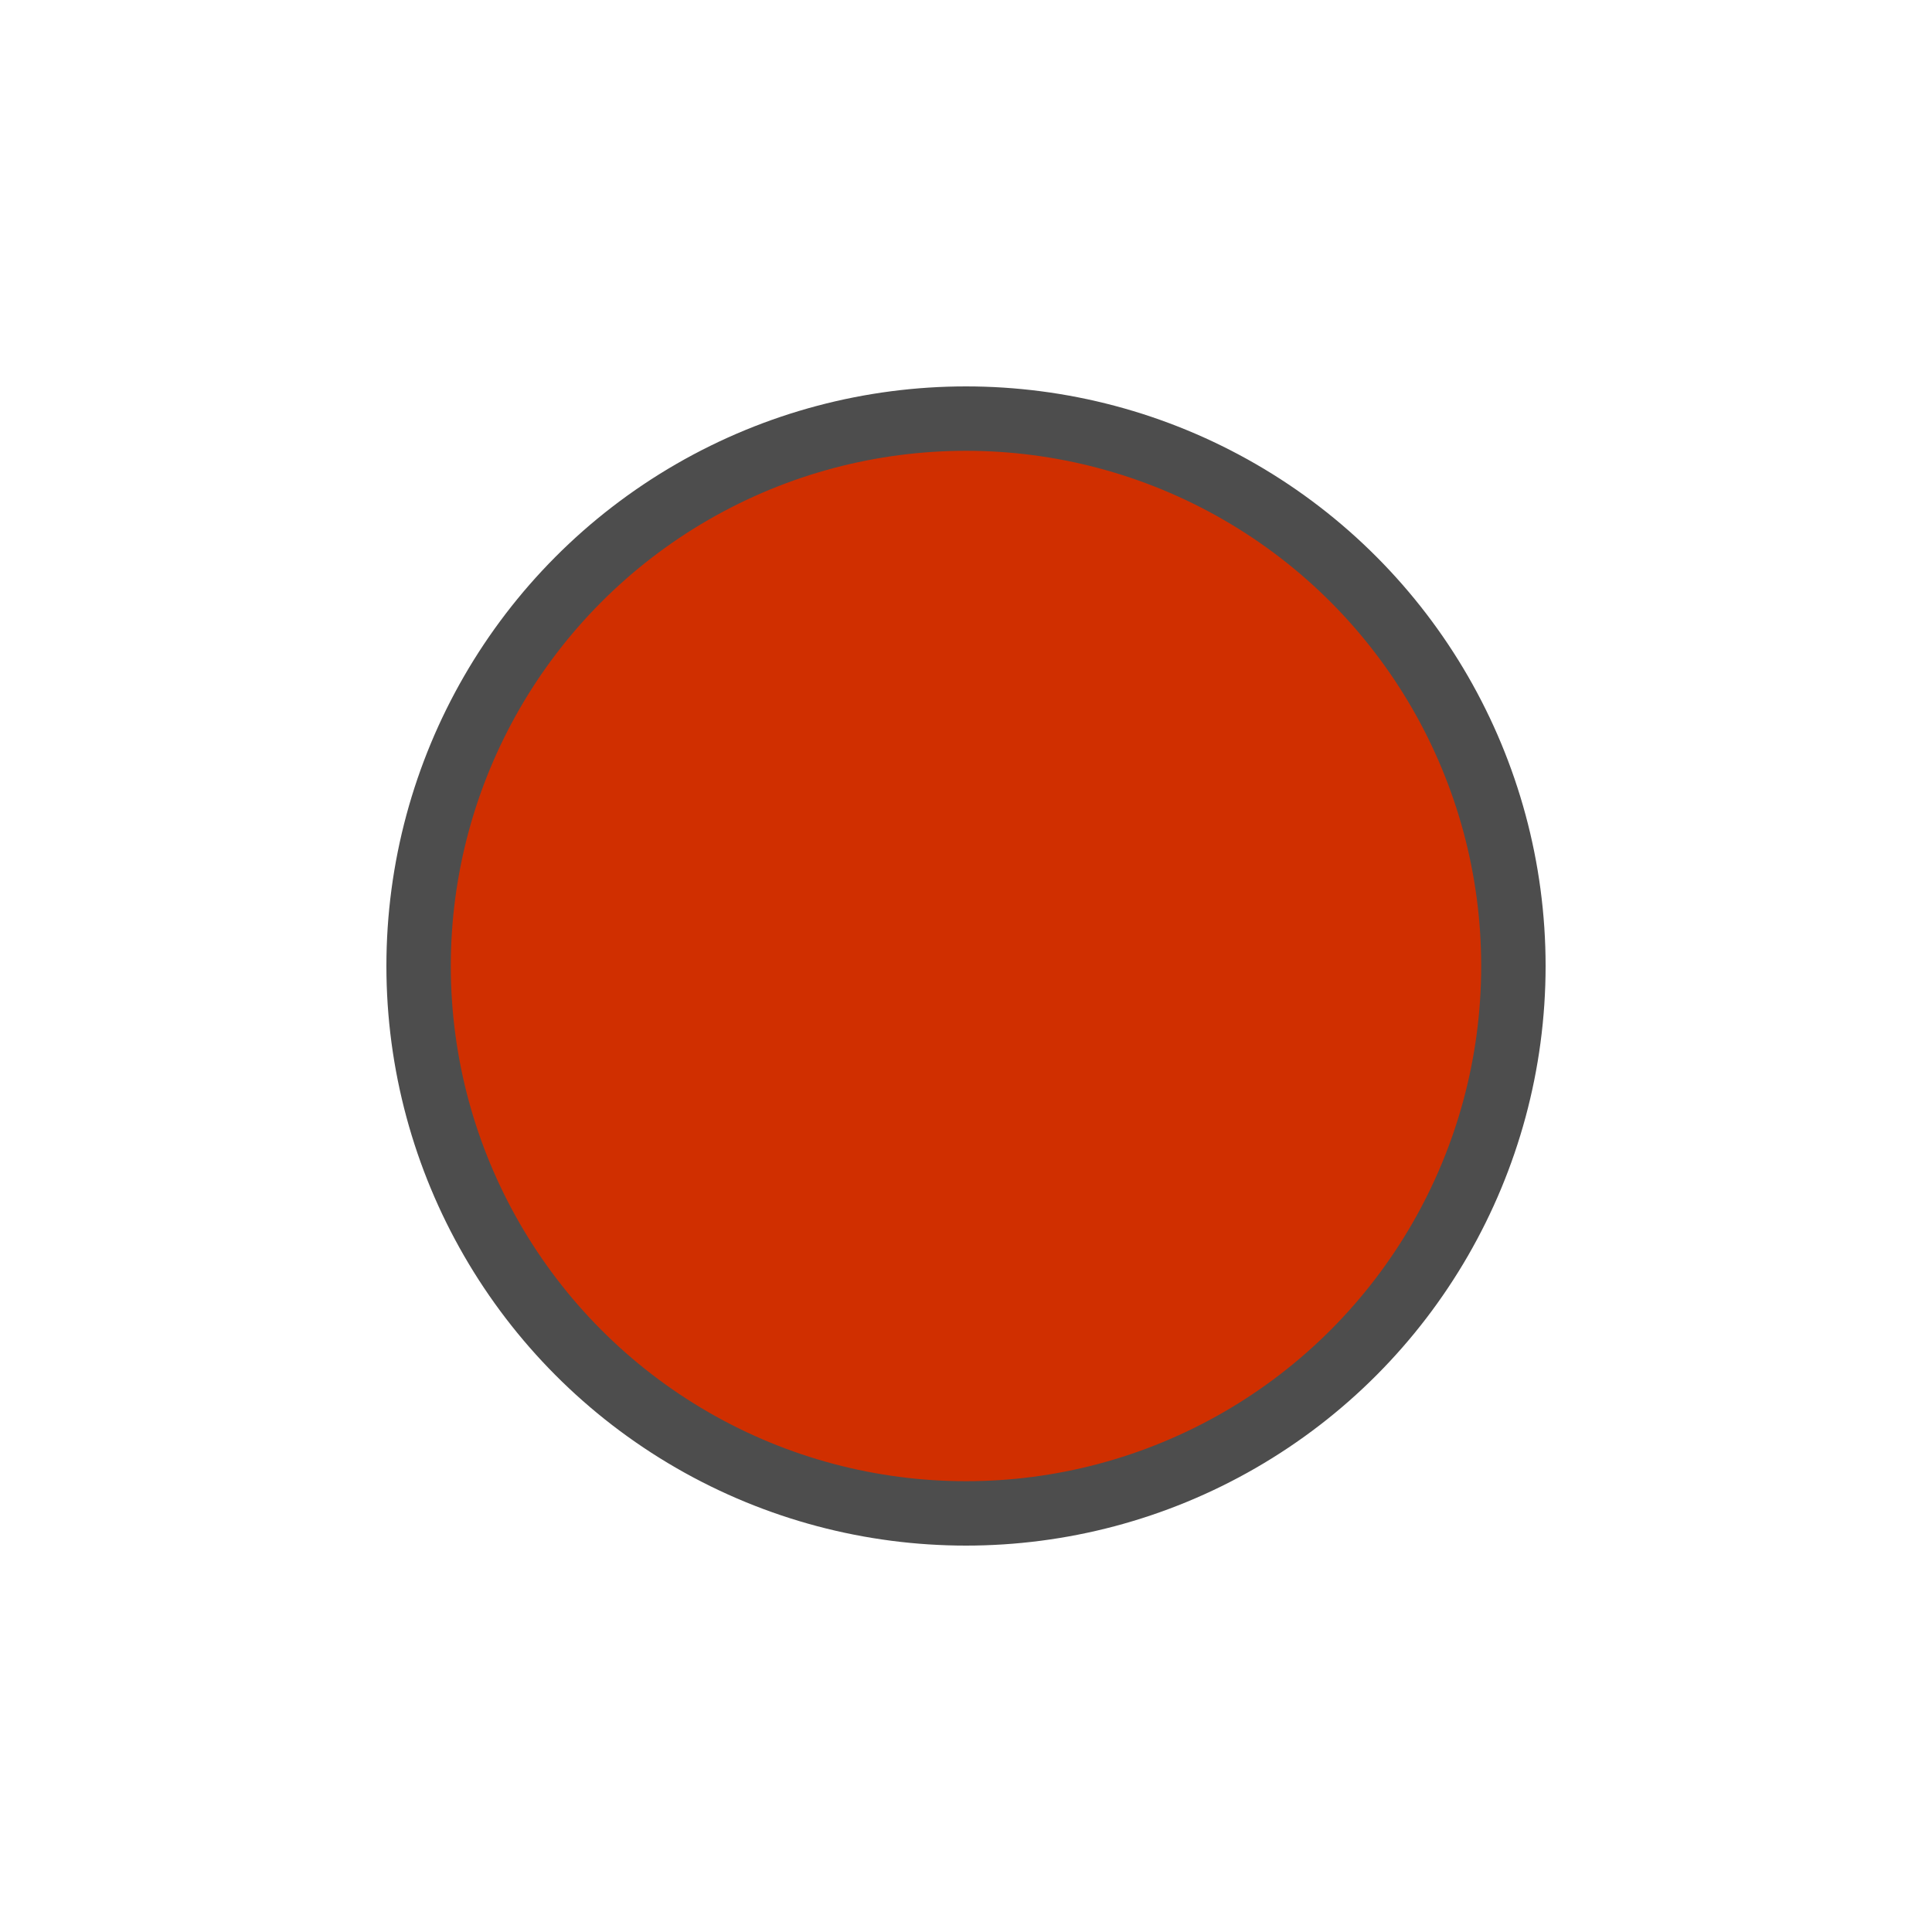 <svg xmlns="http://www.w3.org/2000/svg" viewBox="0 0 60 60"><defs><style>.cls-1{fill:none;}.cls-2{fill:#d02f00;stroke:#4d4d4d;stroke-miterlimit:10;stroke-width:2px;}</style></defs><title>red</title><g id="Layer_2" data-name="Layer 2"><g id="Layer_1-2" data-name="Layer 1"><rect class="cls-1" width="60" height="60"/><circle class="cls-2" cx="30" cy="30" r="17"/></g></g></svg>